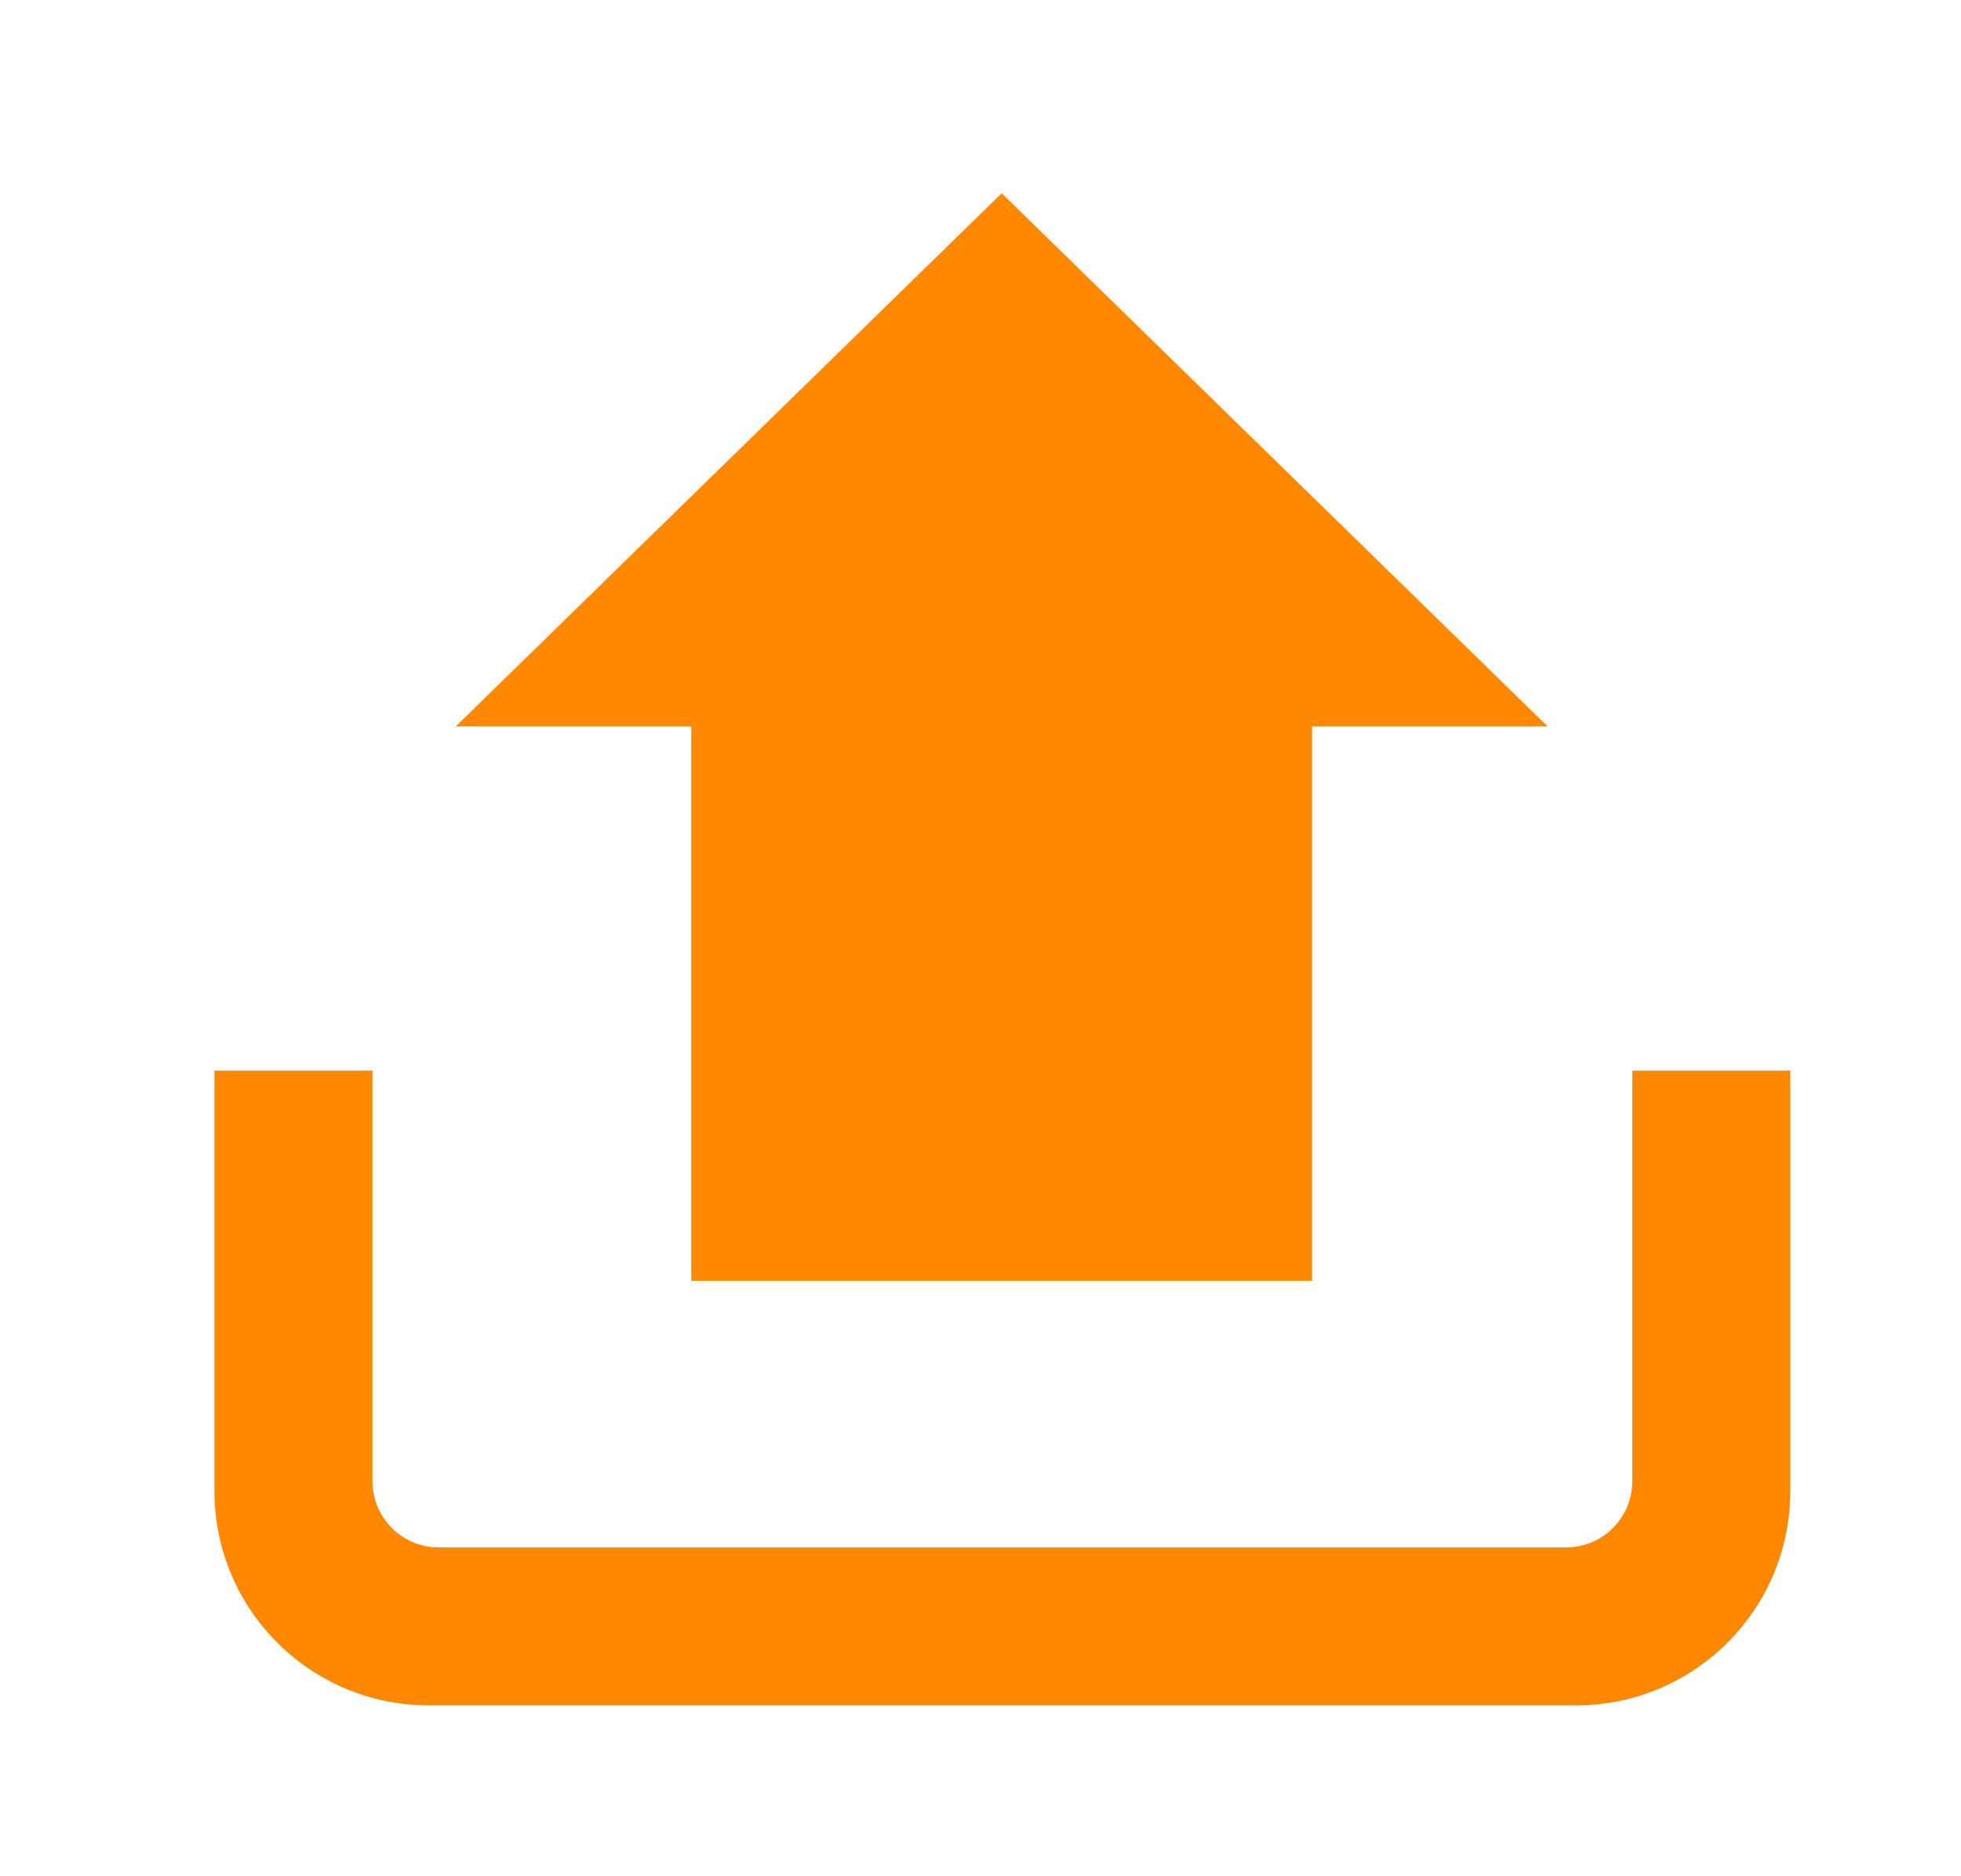 <?xml version="1.0" ?><!DOCTYPE svg  PUBLIC '-//W3C//DTD SVG 1.1//EN'  'http://www.w3.org/Graphics/SVG/1.1/DTD/svg11.dtd'><svg height="133px" style="enable-background:new 0 0 139 133;" version="1.1" viewBox="0 0 139 133" width="139px" xml:space="preserve" xmlns="http://www.w3.org/2000/svg" xmlns:xlink="http://www.w3.org/1999/xlink"><defs/><path d="M93,90.8H49V51.5H32.3L71,13.7l38.7,37.8H93V90.8L93,90.8z M111,109.7c2.6,0,4.7-2.1,4.7-4.7V75.9h11.2v29.8  c0,8.4-6.8,15.2-15.2,15.2H30.4c-8.4,0-15.2-6.8-15.2-15.2V75.9h11.2V105c0,2.6,2.1,4.7,4.7,4.7H111L111,109.7z" fill="#ff8800"/></svg>